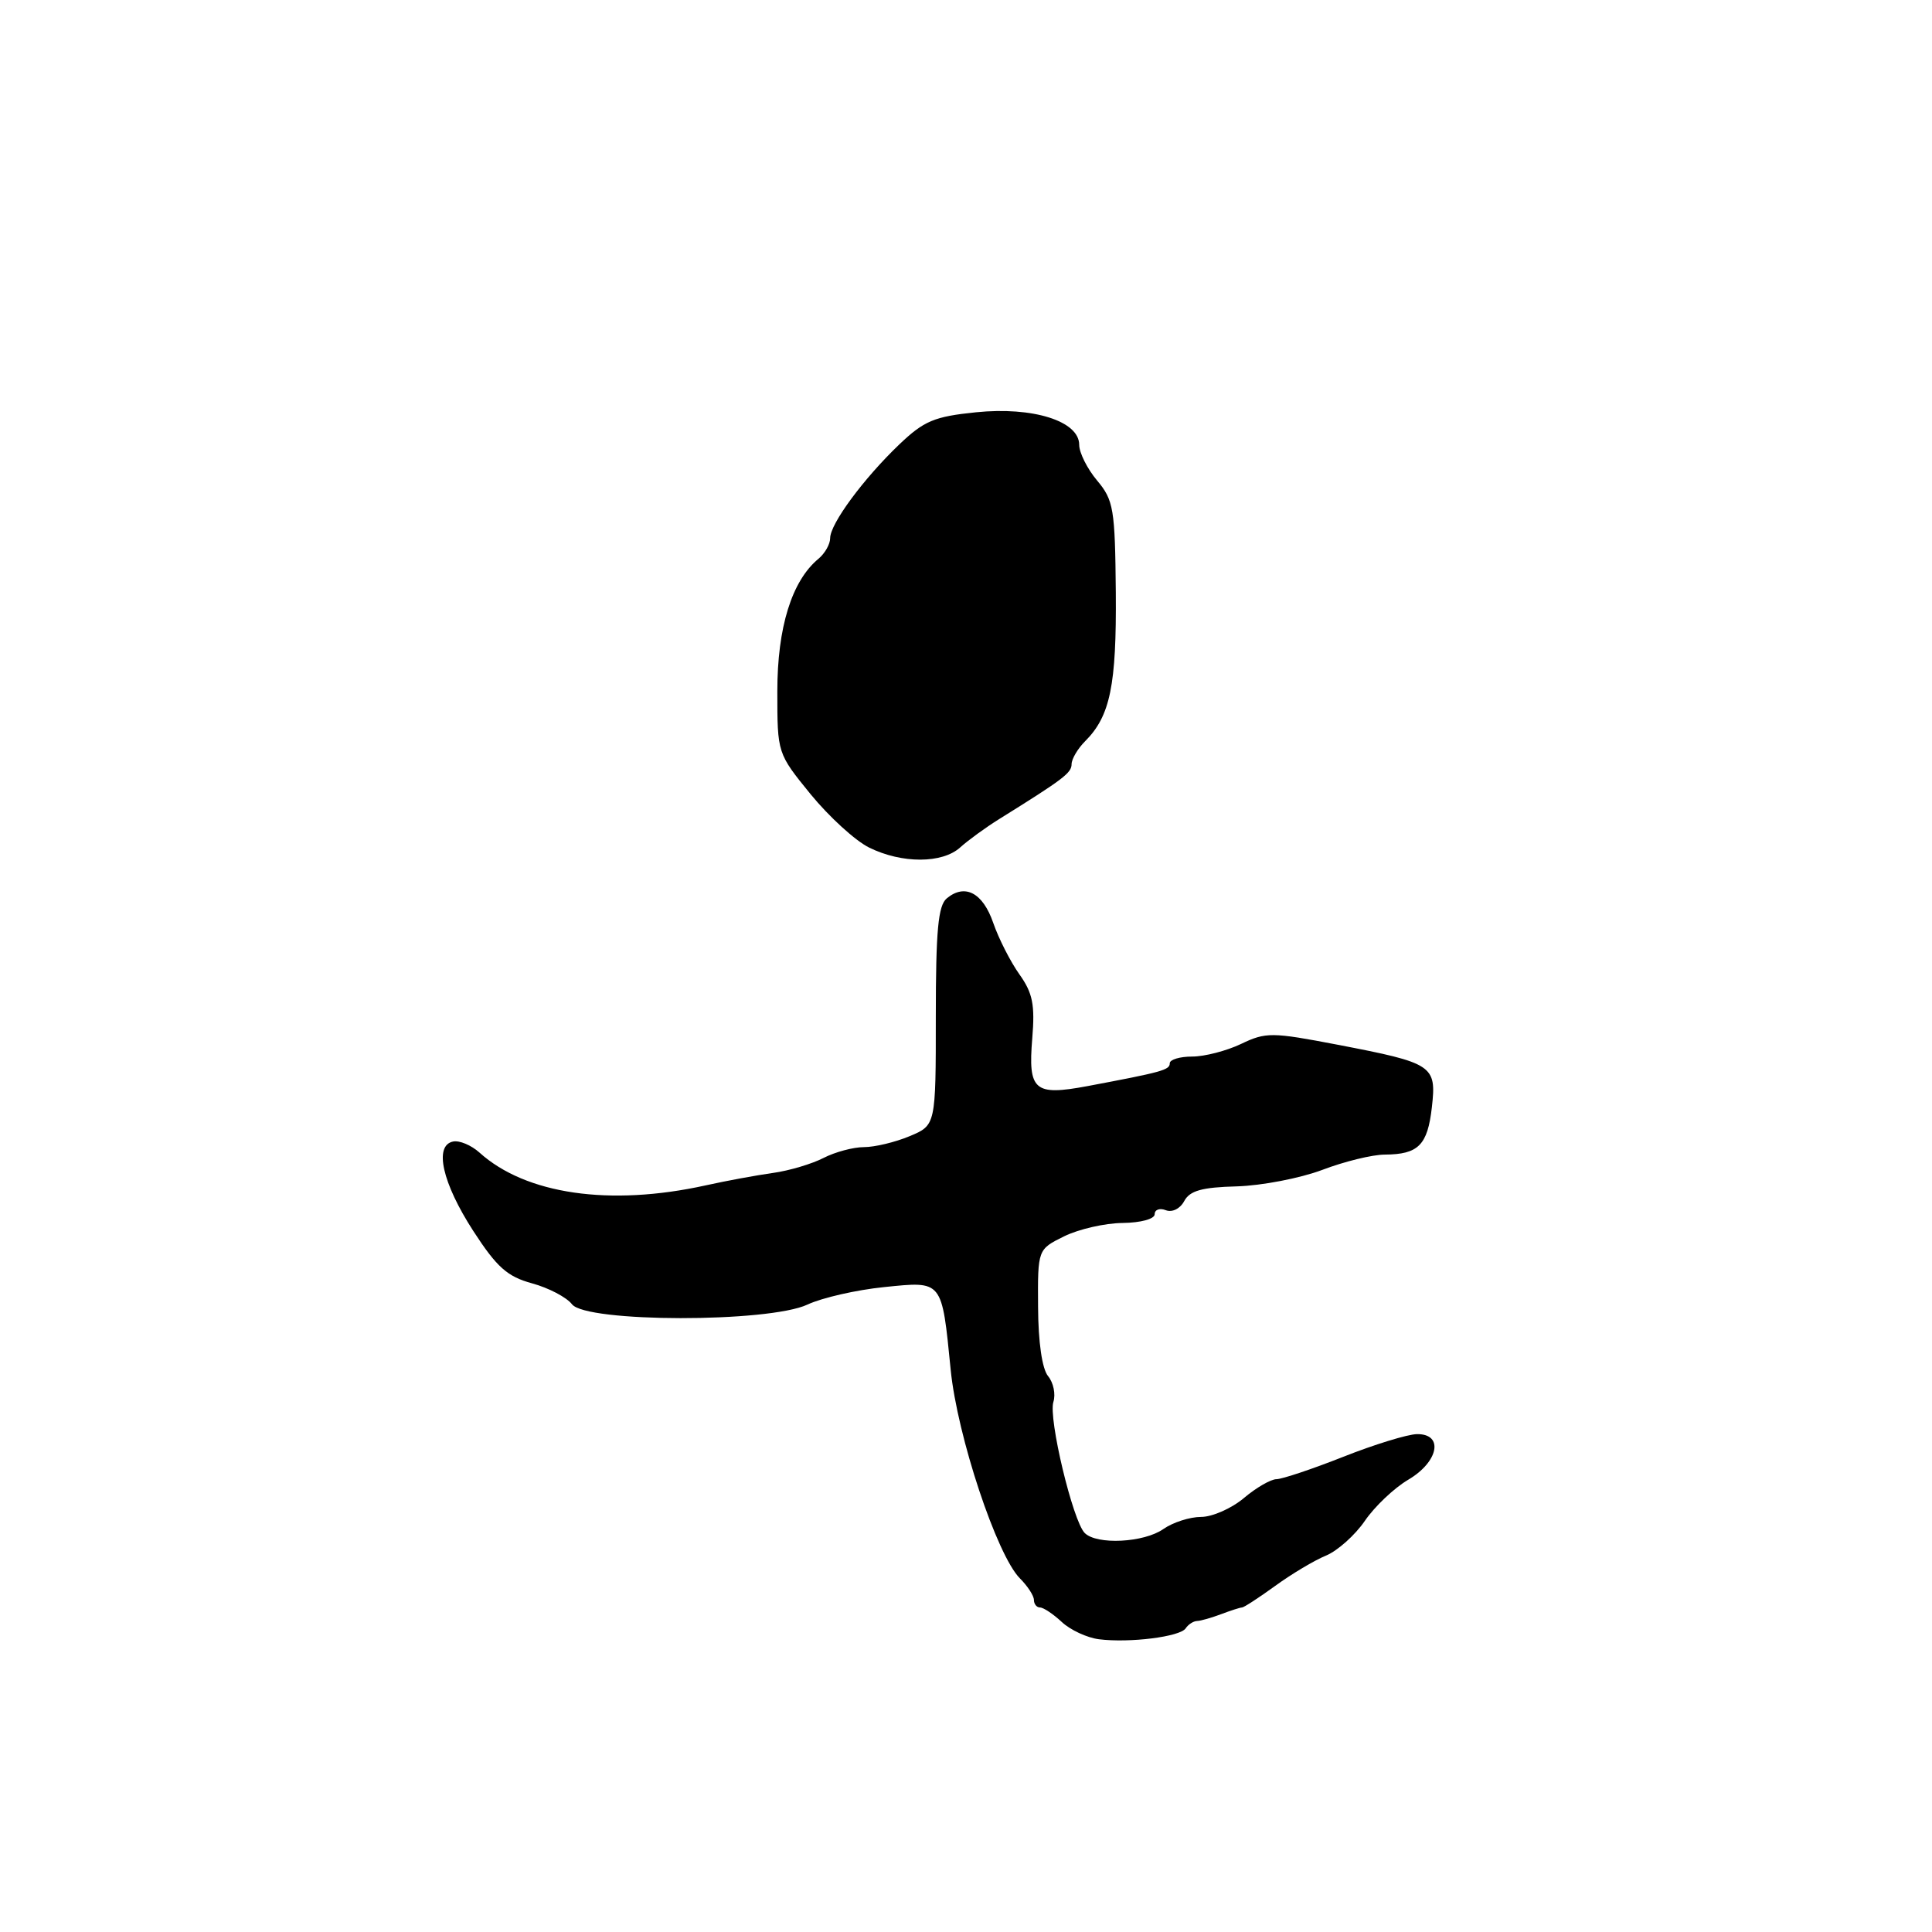 <?xml version="1.0" encoding="UTF-8" standalone="no"?>
<!DOCTYPE svg PUBLIC "-//W3C//DTD SVG 1.1//EN" "http://www.w3.org/Graphics/SVG/1.1/DTD/svg11.dtd" >
<svg xmlns="http://www.w3.org/2000/svg" xmlns:xlink="http://www.w3.org/1999/xlink" version="1.1" viewBox="0 0 256 256">
 <g >
 <path fill="currentColor"
d=" M 157.11 215.76 C 157.45 215.25 158.12 214.81 158.61 214.79 C 159.10 214.78 160.54 214.36 161.82 213.88 C 163.09 213.40 164.33 213.00 164.57 213.00 C 164.82 213.00 166.80 211.71 168.97 210.14 C 171.14 208.56 174.17 206.75 175.71 206.12 C 177.24 205.48 179.56 203.41 180.85 201.52 C 182.15 199.62 184.73 197.17 186.60 196.07 C 190.63 193.70 191.34 189.98 187.75 190.03 C 186.51 190.05 182.12 191.40 178.00 193.03 C 173.88 194.66 169.89 195.99 169.14 196.00 C 168.40 196.00 166.45 197.12 164.82 198.50 C 163.18 199.88 160.63 201.00 159.15 201.00 C 157.66 201.00 155.42 201.72 154.16 202.60 C 151.57 204.42 145.33 204.73 143.73 203.13 C 142.16 201.56 138.89 187.91 139.58 185.76 C 139.90 184.74 139.59 183.21 138.88 182.35 C 138.09 181.40 137.57 177.86 137.55 173.17 C 137.50 165.55 137.50 165.55 141.00 163.82 C 142.93 162.87 146.41 162.07 148.75 162.05 C 151.16 162.02 153.00 161.52 153.00 160.89 C 153.00 160.28 153.67 160.04 154.48 160.36 C 155.33 160.68 156.38 160.16 156.92 159.14 C 157.66 157.77 159.26 157.32 163.89 157.20 C 167.19 157.10 172.28 156.12 175.20 155.02 C 178.11 153.91 181.85 152.99 183.50 152.99 C 187.94 152.96 189.16 151.74 189.73 146.72 C 190.36 141.16 189.92 140.87 177.23 138.43 C 168.52 136.76 167.74 136.75 164.44 138.33 C 162.51 139.25 159.60 140.00 157.97 140.00 C 156.33 140.00 155.00 140.40 155.00 140.89 C 155.00 141.78 154.01 142.05 144.07 143.92 C 137.05 145.23 136.21 144.51 136.78 137.59 C 137.15 133.14 136.84 131.58 135.08 129.11 C 133.90 127.45 132.33 124.38 131.61 122.29 C 130.23 118.29 127.86 117.04 125.45 119.04 C 124.31 119.99 124.00 123.28 124.00 134.67 C 124.00 149.10 124.00 149.10 120.53 150.55 C 118.62 151.35 115.90 152.00 114.48 152.00 C 113.06 152.00 110.65 152.65 109.13 153.43 C 107.60 154.22 104.59 155.12 102.43 155.42 C 100.27 155.72 96.25 156.46 93.50 157.07 C 80.79 159.87 69.66 158.25 63.53 152.72 C 62.44 151.74 60.87 151.08 60.03 151.26 C 57.48 151.79 58.61 156.76 62.70 163.09 C 65.83 167.92 67.21 169.15 70.50 170.05 C 72.70 170.65 75.08 171.90 75.79 172.82 C 77.66 175.25 101.84 175.28 107.00 172.86 C 108.92 171.96 113.48 170.92 117.12 170.55 C 124.95 169.75 124.78 169.54 125.97 181.50 C 126.84 190.27 132.09 206.09 135.15 209.15 C 136.17 210.17 137.00 211.45 137.00 212.00 C 137.00 212.55 137.37 213.00 137.81 213.00 C 138.26 213.00 139.55 213.86 140.69 214.92 C 141.82 215.98 144.04 217.01 145.62 217.21 C 149.68 217.72 156.38 216.88 157.11 215.76 Z  M 127.24 112.28 C 128.28 111.34 130.60 109.65 132.40 108.53 C 140.93 103.22 141.99 102.42 141.99 101.25 C 142.00 100.56 142.81 99.19 143.79 98.21 C 147.11 94.89 147.95 90.80 147.85 78.50 C 147.75 67.41 147.56 66.28 145.37 63.67 C 144.07 62.12 143.00 59.99 143.00 58.94 C 143.00 55.79 136.86 53.86 129.32 54.63 C 123.80 55.19 122.43 55.77 119.16 58.89 C 114.43 63.41 110.00 69.41 110.00 71.31 C 110.00 72.11 109.30 73.34 108.44 74.05 C 104.91 76.98 103.00 83.15 103.00 91.60 C 103.00 99.82 103.00 99.82 107.42 105.25 C 109.86 108.23 113.34 111.41 115.17 112.31 C 119.51 114.45 124.86 114.44 127.24 112.28 Z "/>
</g>
</svg>